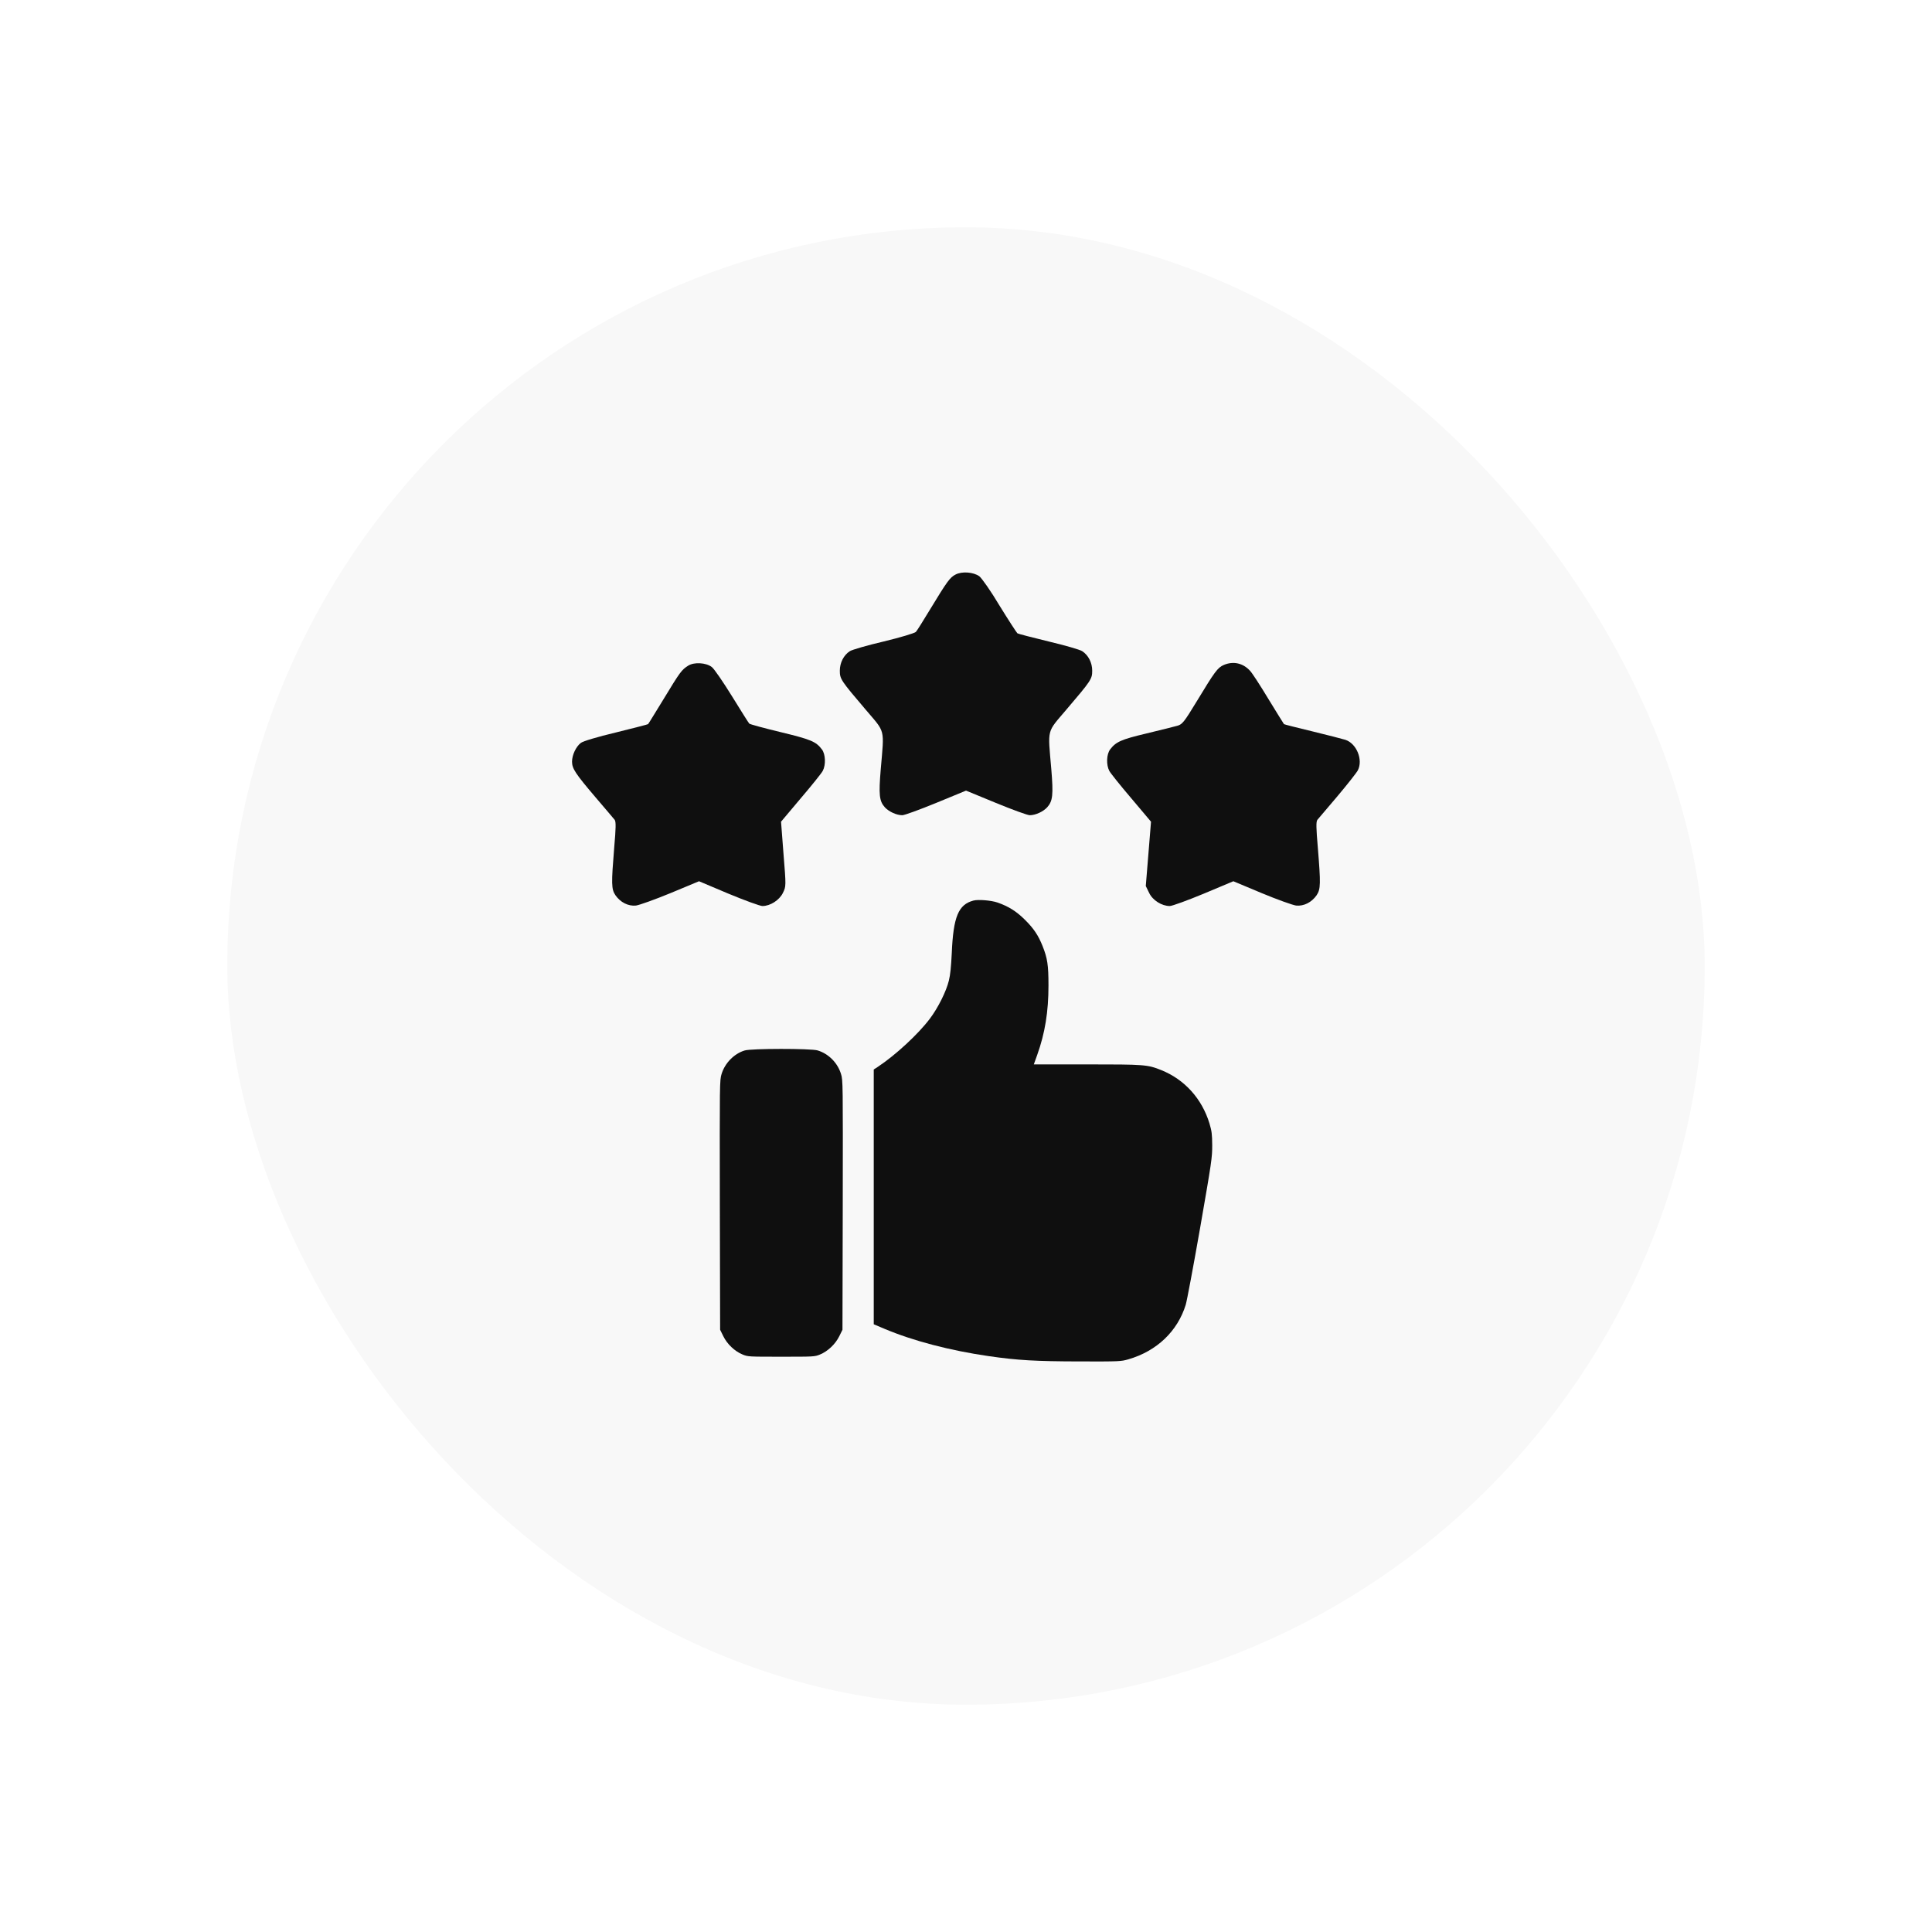 <svg width="68" height="68" viewBox="0 0 68 68" fill="none" xmlns="http://www.w3.org/2000/svg">
<g filter="url(#filter0_d_1_4890)">
<rect x="7" y="7" width="52" height="52" rx="26" fill="#F8F8F8"/>
<path d="M32.632 19.222C32.432 19.325 32.34 19.455 31.728 20.462C31.495 20.847 31.273 21.204 31.235 21.242C31.192 21.285 30.688 21.437 30.103 21.578C29.523 21.713 28.987 21.87 28.911 21.919C28.695 22.06 28.559 22.325 28.559 22.607C28.559 22.9 28.597 22.954 29.474 23.983C30.168 24.801 30.125 24.617 30 26.068C29.924 26.973 29.946 27.195 30.146 27.417C30.287 27.569 30.558 27.693 30.758 27.693C30.834 27.693 31.37 27.498 31.95 27.26L33.001 26.827L34.052 27.26C34.631 27.498 35.167 27.693 35.243 27.693C35.444 27.693 35.715 27.569 35.855 27.417C36.056 27.195 36.077 26.973 36.002 26.068C35.877 24.617 35.834 24.801 36.527 23.983C37.404 22.954 37.442 22.9 37.442 22.607C37.442 22.325 37.307 22.06 37.09 21.919C37.009 21.865 36.478 21.713 35.91 21.578C35.335 21.437 34.842 21.312 34.81 21.291C34.783 21.269 34.501 20.836 34.187 20.327C33.878 19.807 33.553 19.346 33.467 19.281C33.261 19.135 32.86 19.102 32.632 19.222Z" fill="#0F0F0F"/>
<path d="M23.224 22.428C22.991 22.575 22.942 22.64 22.357 23.604C22.065 24.08 21.821 24.481 21.81 24.487C21.805 24.497 21.296 24.628 20.683 24.779C20.023 24.936 19.519 25.088 19.443 25.148C19.27 25.283 19.134 25.575 19.134 25.808C19.134 26.052 19.253 26.231 19.963 27.065C20.299 27.455 20.597 27.812 20.635 27.856C20.683 27.921 20.678 28.148 20.618 28.831C20.515 30.104 20.515 30.293 20.662 30.51C20.835 30.759 21.111 30.9 21.382 30.873C21.501 30.857 22.048 30.662 22.601 30.434L23.603 30.017L24.643 30.456C25.217 30.694 25.753 30.889 25.835 30.889C26.111 30.889 26.43 30.683 26.555 30.429C26.669 30.196 26.669 30.196 26.577 29.058L26.49 27.921L27.183 27.098C27.568 26.648 27.915 26.215 27.958 26.133C28.072 25.917 28.055 25.548 27.931 25.38C27.72 25.099 27.546 25.028 26.474 24.768C25.889 24.628 25.396 24.492 25.374 24.47C25.353 24.454 25.082 24.021 24.768 23.512C24.453 23.003 24.134 22.537 24.053 22.477C23.847 22.32 23.43 22.298 23.224 22.428Z" fill="#0F0F0F"/>
<path d="M42.068 22.407C41.857 22.499 41.754 22.64 41.131 23.669C40.671 24.427 40.611 24.497 40.433 24.546C40.319 24.579 39.831 24.698 39.344 24.817C38.456 25.028 38.277 25.11 38.071 25.38C37.946 25.548 37.93 25.917 38.044 26.133C38.087 26.215 38.434 26.648 38.818 27.098L39.512 27.921L39.42 29.053L39.328 30.185L39.447 30.429C39.571 30.689 39.891 30.889 40.173 30.889C40.254 30.889 40.79 30.694 41.364 30.456L42.41 30.017L43.406 30.434C43.953 30.662 44.501 30.857 44.62 30.873C44.891 30.9 45.167 30.759 45.34 30.51C45.486 30.293 45.486 30.104 45.383 28.831C45.324 28.148 45.318 27.921 45.367 27.856C45.405 27.812 45.719 27.439 46.071 27.027C46.418 26.615 46.748 26.198 46.792 26.112C46.981 25.743 46.748 25.169 46.353 25.039C46.25 25.007 45.725 24.871 45.188 24.741C44.647 24.611 44.197 24.497 44.192 24.487C44.181 24.476 43.937 24.08 43.645 23.604C43.358 23.127 43.065 22.677 43 22.613C42.751 22.336 42.404 22.26 42.068 22.407Z" fill="#0F0F0F"/>
<path d="M33.262 30.697C32.733 30.835 32.553 31.266 32.499 32.548C32.475 33.026 32.448 33.31 32.397 33.514C32.306 33.89 32.021 34.466 31.729 34.853C31.323 35.395 30.523 36.134 29.899 36.548L29.753 36.643V41.125V45.61L30.129 45.769C31.133 46.193 32.438 46.535 33.804 46.732C34.811 46.878 35.462 46.915 36.991 46.918C38.408 46.922 38.456 46.918 38.713 46.844C39.713 46.556 40.446 45.857 40.734 44.922C40.774 44.793 41.002 43.579 41.239 42.226C41.649 39.87 41.666 39.748 41.666 39.311C41.663 38.914 41.649 38.812 41.571 38.548C41.307 37.673 40.693 36.992 39.869 36.663C39.391 36.47 39.283 36.463 37.245 36.463H35.387L35.506 36.131C35.781 35.361 35.903 34.612 35.903 33.683C35.903 32.965 35.865 32.724 35.696 32.3C35.547 31.924 35.384 31.68 35.079 31.378C34.777 31.076 34.496 30.9 34.102 30.764C33.889 30.69 33.425 30.652 33.262 30.697Z" fill="#0F0F0F"/>
<path d="M25.207 35.974C24.838 36.086 24.512 36.419 24.397 36.802C24.329 37.019 24.329 37.107 24.336 41.412L24.346 45.803L24.458 46.03C24.593 46.308 24.861 46.562 25.136 46.674C25.326 46.752 25.353 46.752 26.499 46.752C27.645 46.752 27.672 46.752 27.862 46.674C28.136 46.562 28.404 46.308 28.54 46.03L28.652 45.803L28.662 41.412C28.669 37.107 28.669 37.019 28.601 36.802C28.482 36.408 28.16 36.086 27.777 35.971C27.533 35.9 25.441 35.9 25.207 35.974Z" fill="#0F0F0F"/>
</g>
<defs>
<filter id="filter0_d_1_4890" x="0" y="0" width="68" height="68" filterUnits="userSpaceOnUse" color-interpolation-filters="sRGB">
<feFlood flood-opacity="0" result="BackgroundImageFix"/>
<feColorMatrix in="SourceAlpha" type="matrix" values="0 0 0 0 0 0 0 0 0 0 0 0 0 0 0 0 0 0 127 0" result="hardAlpha"/>
<feOffset dx="1" dy="1"/>
<feGaussianBlur stdDeviation="4"/>
<feComposite in2="hardAlpha" operator="out"/>
<feColorMatrix type="matrix" values="0 0 0 0 0 0 0 0 0 0 0 0 0 0 0 0 0 0 0.5 0"/>
<feBlend mode="normal" in2="BackgroundImageFix" result="effect1_dropShadow_1_4890"/>
<feBlend mode="normal" in="SourceGraphic" in2="effect1_dropShadow_1_4890" result="shape"/>
</filter>
</defs>
</svg>

